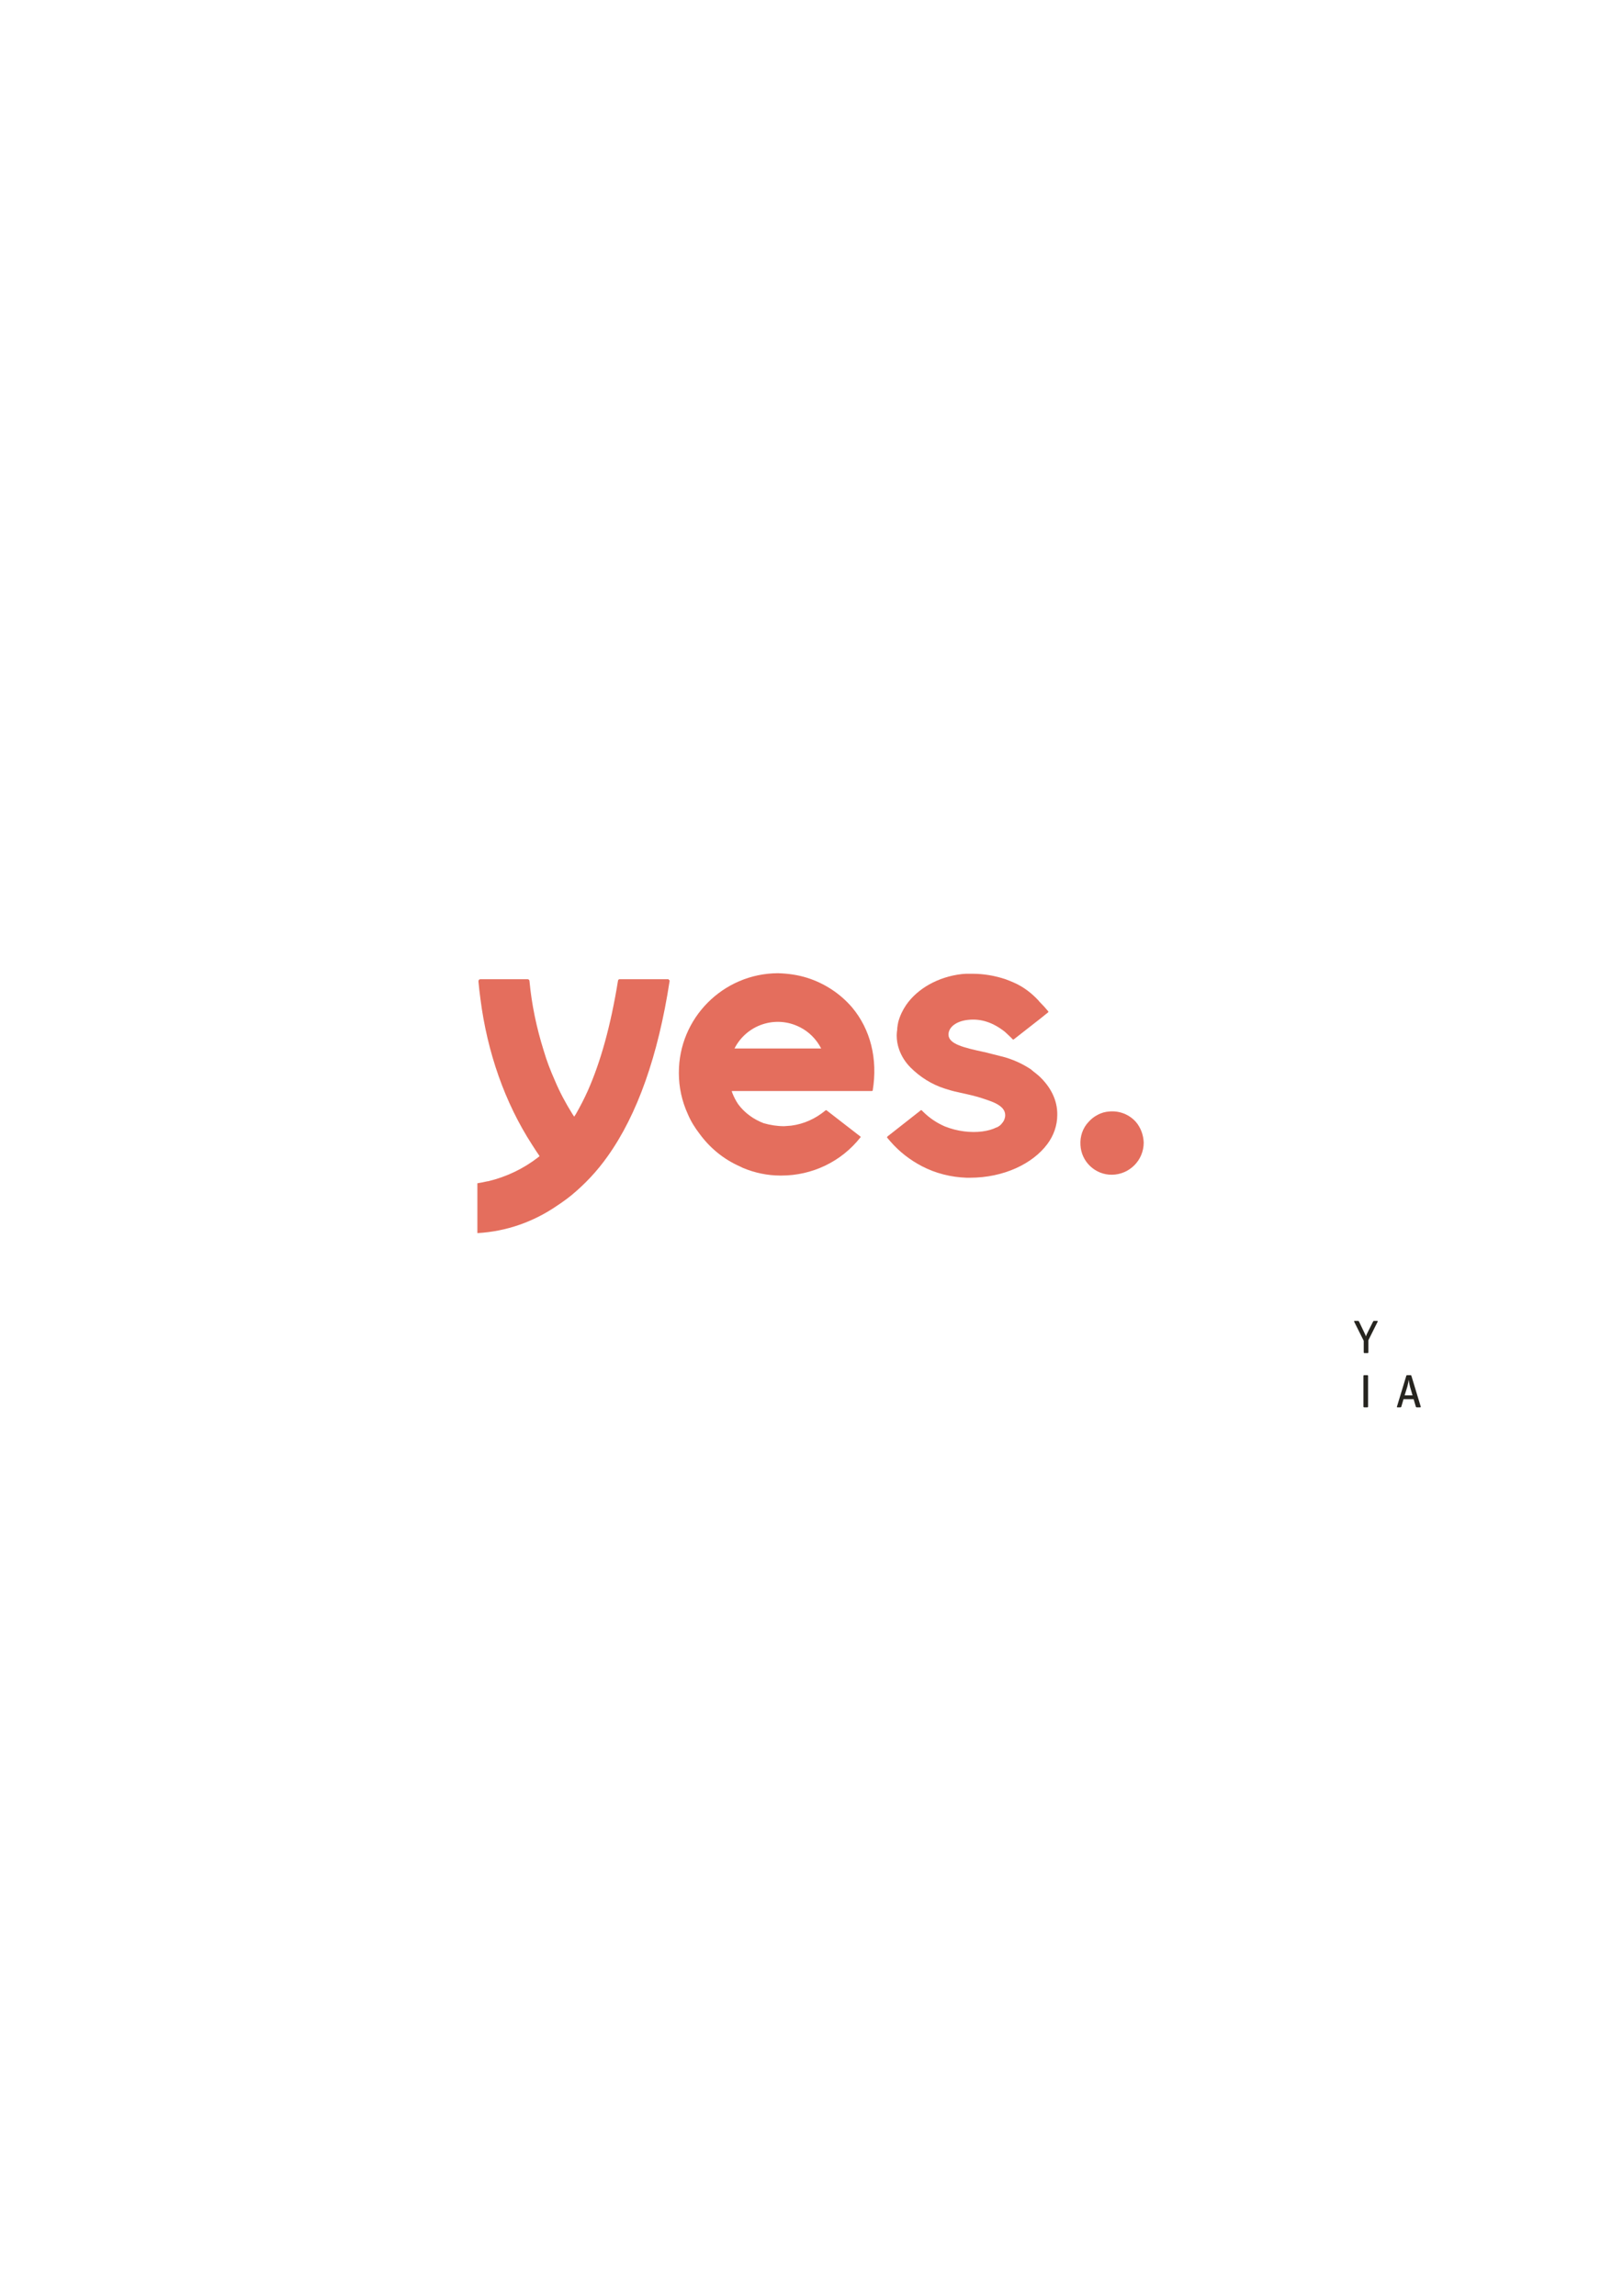 <?xml version="1.0" encoding="utf-8"?>
<!-- Generator: Adobe Illustrator 23.0.2, SVG Export Plug-In . SVG Version: 6.00 Build 0)  -->
<svg version="1.1" id="Layer_1" xmlns="http://www.w3.org/2000/svg" xmlns:xlink="http://www.w3.org/1999/xlink" x="0px" y="0px"
	 viewBox="0 0 595.3 841.9" style="enable-background:new 0 0 595.3 841.9;" xml:space="preserve">
<style type="text/css">
	.st0{fill:#26241F;}
	.st1{fill:#E46E5D;}
</style>
<path id="Path_101" class="st0" d="M517.3,504.3c0.2,0,0.4,0.1,0.4,0.3l3.4,11.2c0.1,0.2,0,0.3-0.3,0.3h-1.1c-0.2,0-0.4-0.1-0.4-0.3
	l-0.8-2.7h-3.7l-0.8,2.7c0,0.2-0.2,0.3-0.4,0.3h-1c-0.2,0-0.3-0.1-0.2-0.3l3.4-11.2c0-0.2,0.2-0.3,0.4-0.3 M517.2,508.6
	c-0.2-0.8-0.4-1.7-0.5-2.6c0,0.2-0.3,1.8-0.5,2.5l-1,3.2h2.9L517.2,508.6z"/>
<path id="Path_123" class="st0" d="M500.7,489.3c0.1,0.2,0.3,0.7,0.3,0.8c0.1-0.3,0.2-0.5,0.3-0.8l2.3-4.6c0.1-0.2,0.2-0.3,0.4-0.3
	h1.1c0.2,0,0.3,0.1,0.2,0.3l-3.4,6.8v4.4c0,0.2-0.1,0.3-0.3,0.3h-1.1c-0.2,0-0.3-0.1-0.3-0.3v-4.2l-3.5-7c-0.1-0.2,0-0.3,0.2-0.3
	h1.2c0.2,0,0.3,0.1,0.4,0.3"/>
<path id="Path_135" class="st0" d="M501.8,515.8c0,0.2-0.1,0.3-0.3,0.3h-1.1c-0.2,0-0.3-0.1-0.3-0.3v-11.2c0-0.2,0.1-0.3,0.3-0.3
	h1.1c0.2,0,0.3,0.1,0.3,0.3"/>
<path id="Path_136" class="st1" d="M416.6,411.4c-2.4-2.7-6-4.1-9.6-3.8c-1.6,0.1-3.1,0.5-4.5,1.3c-1.2,0.6-2.3,1.5-3.2,2.5
	c-2.2,2.3-3.2,5.4-3,8.5c0.3,6.2,5.5,11,11.6,10.9c6.4-0.1,11.6-5.3,11.6-11.8C419.4,416.2,418.4,413.5,416.6,411.4"/>
<path id="Path_137" class="st1" d="M381.1,394.6c-0.7-0.6-1.4-1.2-2.1-1.7c-0.1-0.1-0.1-0.1-0.2-0.2c-0.2-0.1-0.4-0.3-0.5-0.4
	c0,0-0.1-0.1-0.1-0.1c-3.3-2.2-6.9-3.8-10.8-4.8l-0.1,0c-0.5-0.1-1-0.3-1.5-0.4c-1.4-0.3-2.7-0.7-4-1c-0.2-0.1-0.5-0.1-0.8-0.2
	l-0.1,0c-7.3-1.6-13-2.9-13-6.4c0-2.8,3-5,7.3-5.4c4.7-0.5,9.1,1,13.4,4.4c0.6,0.6,2.2,2,2.8,2.7c0,0,0,0,0,0
	c0.1,0.1,0.1,0.1,0.2,0.1c0.1,0,0.1,0,0.2,0h0l10.1-7.9l1.6-1.3l0.9-0.7v0c0.1-0.1,0.2-0.3,0.1-0.4c0,0,0,0,0,0c0,0,0,0,0,0
	c0,0,0,0,0,0s0,0,0,0c-0.9-1.1-1.9-2.2-2.8-3.1c-0.3-0.3-0.6-0.6-0.8-0.9c-2.5-2.7-5.5-5-8.9-6.5c-1.1-0.5-2.1-0.9-3.2-1.3
	c-3.9-1.3-8-2-12.1-2c-0.2,0-0.3,0-0.5,0c-0.1,0-0.2,0-0.3,0c-0.5,0-1,0-1.4,0h-0.1c-0.5,0-1,0.1-1.5,0.1c-8.9,1-16.4,5.4-20.5,11.3
	c-1.3,1.9-2.3,4-2.9,6.2c-0.2,0.8-0.3,1.6-0.4,2.4c0,0.1,0,0.1,0,0.2c0,0.1,0,0.1,0,0.2c-0.1,0.7-0.2,1.4-0.2,2.2
	c0,1.8,0.3,3.5,0.9,5.2c0.9,2.5,2.3,4.7,4.2,6.6c3.5,3.5,7.8,6.2,12.5,7.7l2.3,0.7c1.2,0.4,5.8,1.3,7.7,1.8c2.5,0.6,4.9,1.4,7.3,2.3
	c3,1.2,4.9,2.7,4.9,5c0,0.5-0.1,1-0.3,1.5c-0.1,0.3-0.2,0.5-0.4,0.8c-0.1,0.2-0.2,0.3-0.3,0.4c-0.5,0.8-1.3,1.4-2.2,1.8l0.1-0.1
	c-2.9,1.5-7.3,2.1-12,1.5c-2.4-0.3-4.7-0.9-7-1.8c-3-1.3-5.7-3.1-8-5.4c-0.2-0.2-0.3-0.3-0.5-0.5c-0.1-0.1-0.1-0.1-0.2-0.1
	c-0.1,0-0.1,0-0.2,0.1l0,0l-9.8,7.7l-2.3,1.8l-0.1,0.1l0,0l0,0c-0.1,0.1-0.2,0.3-0.1,0.4c0,0,0,0,0,0c0,0,0,0,0,0
	c0.4,0.5,0.8,0.9,1.2,1.4c3.3,3.8,7.2,6.8,11.6,9.1c5,2.6,10.6,4,16.3,4.2c0.3,0,0.5,0,0.8,0c0.2,0,0.3,0,0.5,0
	c12.3,0,23-5.1,28.4-12.4c2.3-3.1,3.6-6.8,3.6-10.6C387.9,403.4,385.3,398.5,381.1,394.6"/>
<path id="Path_138" class="st1" d="M269.4,384.5c4.5-8.8,15.2-12.3,24-7.8c3.4,1.7,6.1,4.5,7.8,7.8H269.4z M296.1,358.6
	c-3.5-1.1-7.1-1.6-10.8-1.7c-20.1,0.1-36.4,16.5-36.3,36.6c0,5.2,1.1,10.3,3.3,15.1c1.1,2.6,2.6,5,4.3,7.2c3.8,5.2,8.9,9.4,14.9,12
	c0.1,0.1,0.2,0.1,0.4,0.2c0.2,0.1,0.4,0.2,0.6,0.3c4.3,1.8,9,2.8,13.7,2.8h0.2h0.2c11.3,0,22-5.1,29-14l0,0c0,0,0.1-0.1,0.1-0.1
	c0-0.1,0-0.1-0.1-0.2l-12.4-9.6c-0.1-0.1-0.3-0.1-0.4,0c0,0,0,0,0,0l0,0c-3.6,3-7.9,5-12.6,5.6c-0.8,0.1-1.7,0.1-2.6,0.2
	c-2.5,0-5.1-0.4-7.5-1.1c-3.7-1.4-7-3.8-9.3-6.9c-0.9-1.3-1.6-2.7-2.2-4.2c-0.1-0.2-0.1-0.4-0.2-0.7h51.4c0.1,0,0.3-0.1,0.3-0.2
	c1.9-11.6-0.8-22.4-7.6-30.5C308.1,364.3,302.4,360.6,296.1,358.6"/>
<path id="Path_139" class="st1" d="M245.3,359.1L245.3,359.1l-18.1,0h0c-0.2,0-0.4,0.2-0.5,0.4l0,0c-2.7,16.7-6.4,29.9-11.1,40.5
	c-1.3,2.9-2.8,5.8-4.4,8.6l-0.6,0.9l-0.6-0.9c-2.5-4-4.7-8.1-6.5-12.4c-1.6-3.6-3-7.2-4.1-11c-2.6-8.3-4.4-16.8-5.2-25.5h0
	c0-0.3-0.3-0.6-0.7-0.6h-17.3c-0.4,0-0.7,0.3-0.7,0.7c0,0.1,0,0.1,0,0.2c0.2,2.1,0.4,4.1,0.7,6.2c2.5,19.7,9,38.2,18.9,53.5
	c0.8,1.3,2.4,3.7,2.5,3.8l0.3,0.5l-0.5,0.4c-5.4,4.2-11.7,7.2-18.4,8.8l-0.2,0c-1.2,0.3-2.4,0.5-3.6,0.7l0,0c0,0-0.1,0.1-0.1,0.1
	v18.1c0,0.1,0.1,0.1,0.1,0.1c0,0,0,0,0,0c10.5-0.6,20.5-4.1,29.2-10.1c0.7-0.5,1.4-0.9,1.9-1.3c1-0.7,2.1-1.5,3.2-2.4
	c5.1-4.2,9.6-9,13.4-14.4c10.9-15.3,18.5-36.9,22.7-64.2l0,0c0.1-0.2-0.1-0.5-0.4-0.5C245.3,359.1,245.3,359.1,245.3,359.1"/>
</svg>
